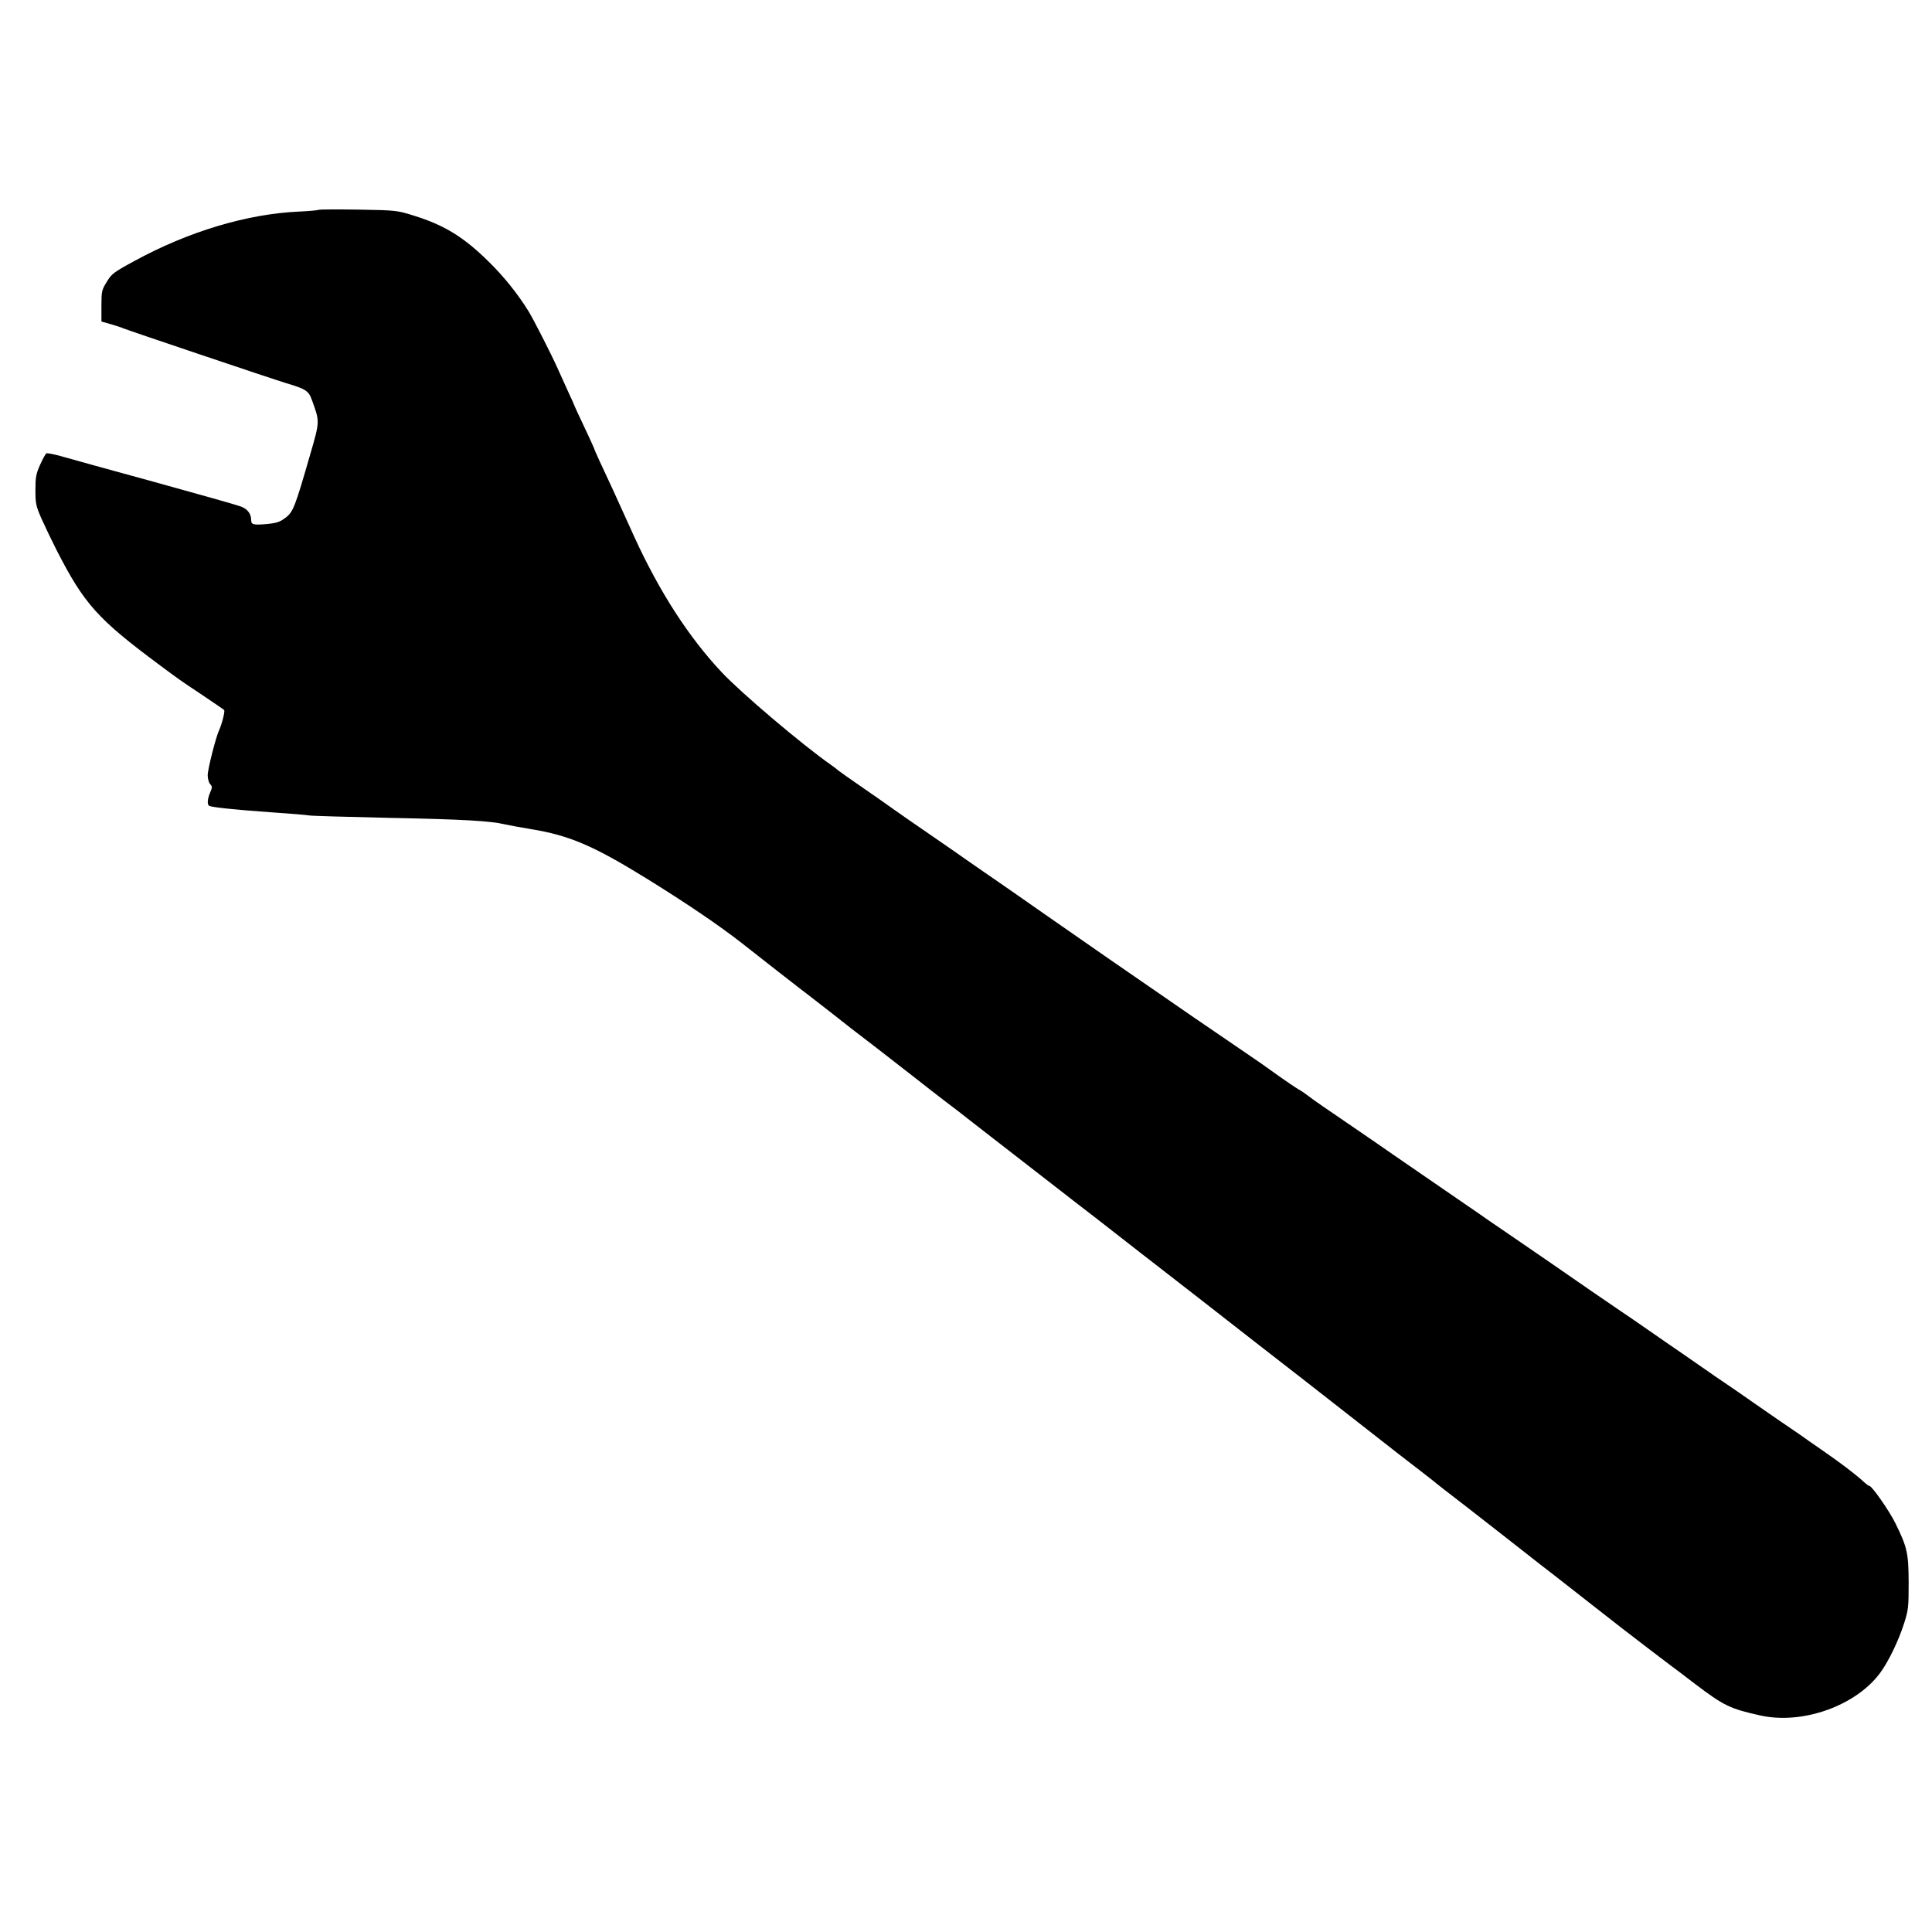 <svg version="1" xmlns="http://www.w3.org/2000/svg" width="1600" height="1600" viewBox="0 0 1200 1200"><path d="M198 130.3c-.3.3-5.7.8-12 1.1-32.3 1.4-68.8 12.3-102.5 30.7-13.1 7.1-14.2 8-17.2 13-3.1 5-3.3 5.8-3.3 14.9v9.7l6.3 1.8c3.4 1 6.7 2.1 7.2 2.4 1.3.7 93 31.6 101.3 34.1 12.4 3.7 13.9 4.7 16.1 10.9 4.7 13 4.8 12.7-1.3 33.6-9.4 32.6-10.5 35.5-15.3 39.1-3.4 2.6-5.4 3.3-11.7 3.9-8.2.7-9.6.4-9.6-2.5 0-3.9-2.3-6.9-6.4-8.4-2.3-.9-26.4-7.7-53.6-15.2-27.2-7.4-53.3-14.7-57.9-16-4.6-1.3-8.8-2.1-9.3-1.8-.6.4-2.3 3.5-3.9 7.1-2.5 5.6-2.9 7.7-2.9 15.6 0 8.4.3 9.9 3.7 17.7 2.1 4.7 6.4 13.7 9.6 20 17 33.1 25.3 42.4 63.2 70.6 13.6 10.1 12.3 9.2 28.2 19.8 6.5 4.4 12.1 8.2 12.5 8.6.7.5-1.3 8.6-3.1 12.5-2 4.2-7.1 24.3-7.1 28 0 2.1.7 4.6 1.5 5.5 1.4 1.5 1.4 2.1 0 5.3-1.7 4.1-1.9 7.3-.6 8.2 1.6.9 15.4 2.4 38.1 4 11.8.8 22.7 1.7 24.2 2 1.5.3 24 .9 50 1.5 45.3.9 62.6 1.9 71.3 4 2.2.5 9.6 1.9 16.4 3 23.7 3.9 38.5 10.2 71.1 30.3 25.4 15.7 46.1 29.8 59.5 40.3 10.1 8 37.4 29.3 43.9 34.2 2.6 2 8.7 6.8 13.5 10.5 10.3 8.1 9.4 7.5 26.7 20.7 7.5 5.8 18.4 14.3 24.3 18.9 5.8 4.6 13.8 10.8 17.6 13.7 3.9 2.9 12 9.1 18 13.9 19.7 15.3 57.7 44.8 67 52 5 3.8 12.6 9.7 16.8 13 13.1 10.3 29.3 22.8 34.3 26.7 6.5 5 37.8 29.4 47.9 37.3 4.4 3.5 14.8 11.5 23 17.9 8.3 6.4 16.1 12.5 17.5 13.6 2.4 1.9 16.3 12.7 41.3 32.3 6.5 5.1 13.5 10.5 15.6 12.2 2.1 1.6 8.2 6.4 13.6 10.5 5.3 4.1 10.2 7.9 10.8 8.5.7.5 2.8 2.2 4.7 3.7 4.2 3.2 21.9 16.9 35.4 27.5 5.5 4.3 12.5 9.8 15.7 12.3 3.1 2.5 11.1 8.7 17.6 13.7 6.5 5.1 17.9 14 25.3 19.8 7.4 5.8 14.6 11.4 16 12.5 5 3.9 28 21.5 30.2 23.1 1.3.9 8.3 6.2 15.6 11.8 17.8 13.5 21.6 15.4 40.5 19.6 26.5 5.9 60-6.2 74.9-27 5-7 11-19.4 14.4-30 2.7-8.5 2.9-10 2.9-25.5-.1-18.3-.8-21.8-8.3-37-3.6-7.4-14.5-23-16-23-.4 0-2.1-1.2-3.8-2.8-5.4-4.9-13.7-11.2-26.4-20-4.7-3.2-10.5-7.3-13-9.1-2.5-1.7-7.4-5.1-11-7.5-3.6-2.4-11.4-7.9-17.5-12.1-6-4.2-13.9-9.7-17.5-12.1-3.6-2.4-8.3-5.6-10.5-7.2-2.2-1.5-9.5-6.6-16.3-11.3-6.7-4.6-16.6-11.4-22-15.2-5.3-3.7-12.6-8.7-16.2-11.1-8.5-5.7-26.1-17.9-43-29.6-7.4-5.1-18.2-12.5-23.9-16.4-5.7-3.9-12.7-8.7-15.5-10.6-2.8-2-10.9-7.6-18.1-12.5-24.8-17-30-20.6-41-28.2-6-4.2-15-10.4-20-13.8-24-16.4-29.3-20-32.5-22.5-1.9-1.5-4.8-3.5-6.5-4.4-1.6-.9-7-4.6-12-8.1-11.2-8-9.2-6.7-27-18.8-15.2-10.3-34.7-23.7-52-35.7-5.2-3.6-16.9-11.7-26.1-18-9.1-6.3-27.6-19.2-41-28.5-13.4-9.4-30.2-21.1-37.4-26-7.2-5-15.9-11-19.4-13.5-3.6-2.5-11.7-8.1-18.1-12.5-6.4-4.4-14.5-10-18-12.5-3.4-2.5-12.5-8.8-20-14-7.6-5.2-14.3-10-14.9-10.5-.6-.6-2.7-2.2-4.6-3.5-17.8-12.5-55.6-44.5-67.7-57.4-20.6-21.9-38.8-50.2-54.3-84.1-11.6-25.7-16.4-36.1-21.4-46.7-2-4.3-3.6-8-3.6-8.3 0-.2-2.7-6.1-6-13.1-3.3-6.9-6-12.8-6-12.9 0-.2-1.8-4.3-4.1-9.2-2.2-4.8-5.2-11.5-6.7-14.8-3.9-8.7-14.9-30.3-18-35.3-6.7-10.8-15.3-21.5-24.7-30.7-15.6-15.4-27.6-22.7-46.6-28.6-10.3-3.2-10.7-3.3-34.4-3.7-13.2-.2-24.2-.1-24.5.1z"/></svg>